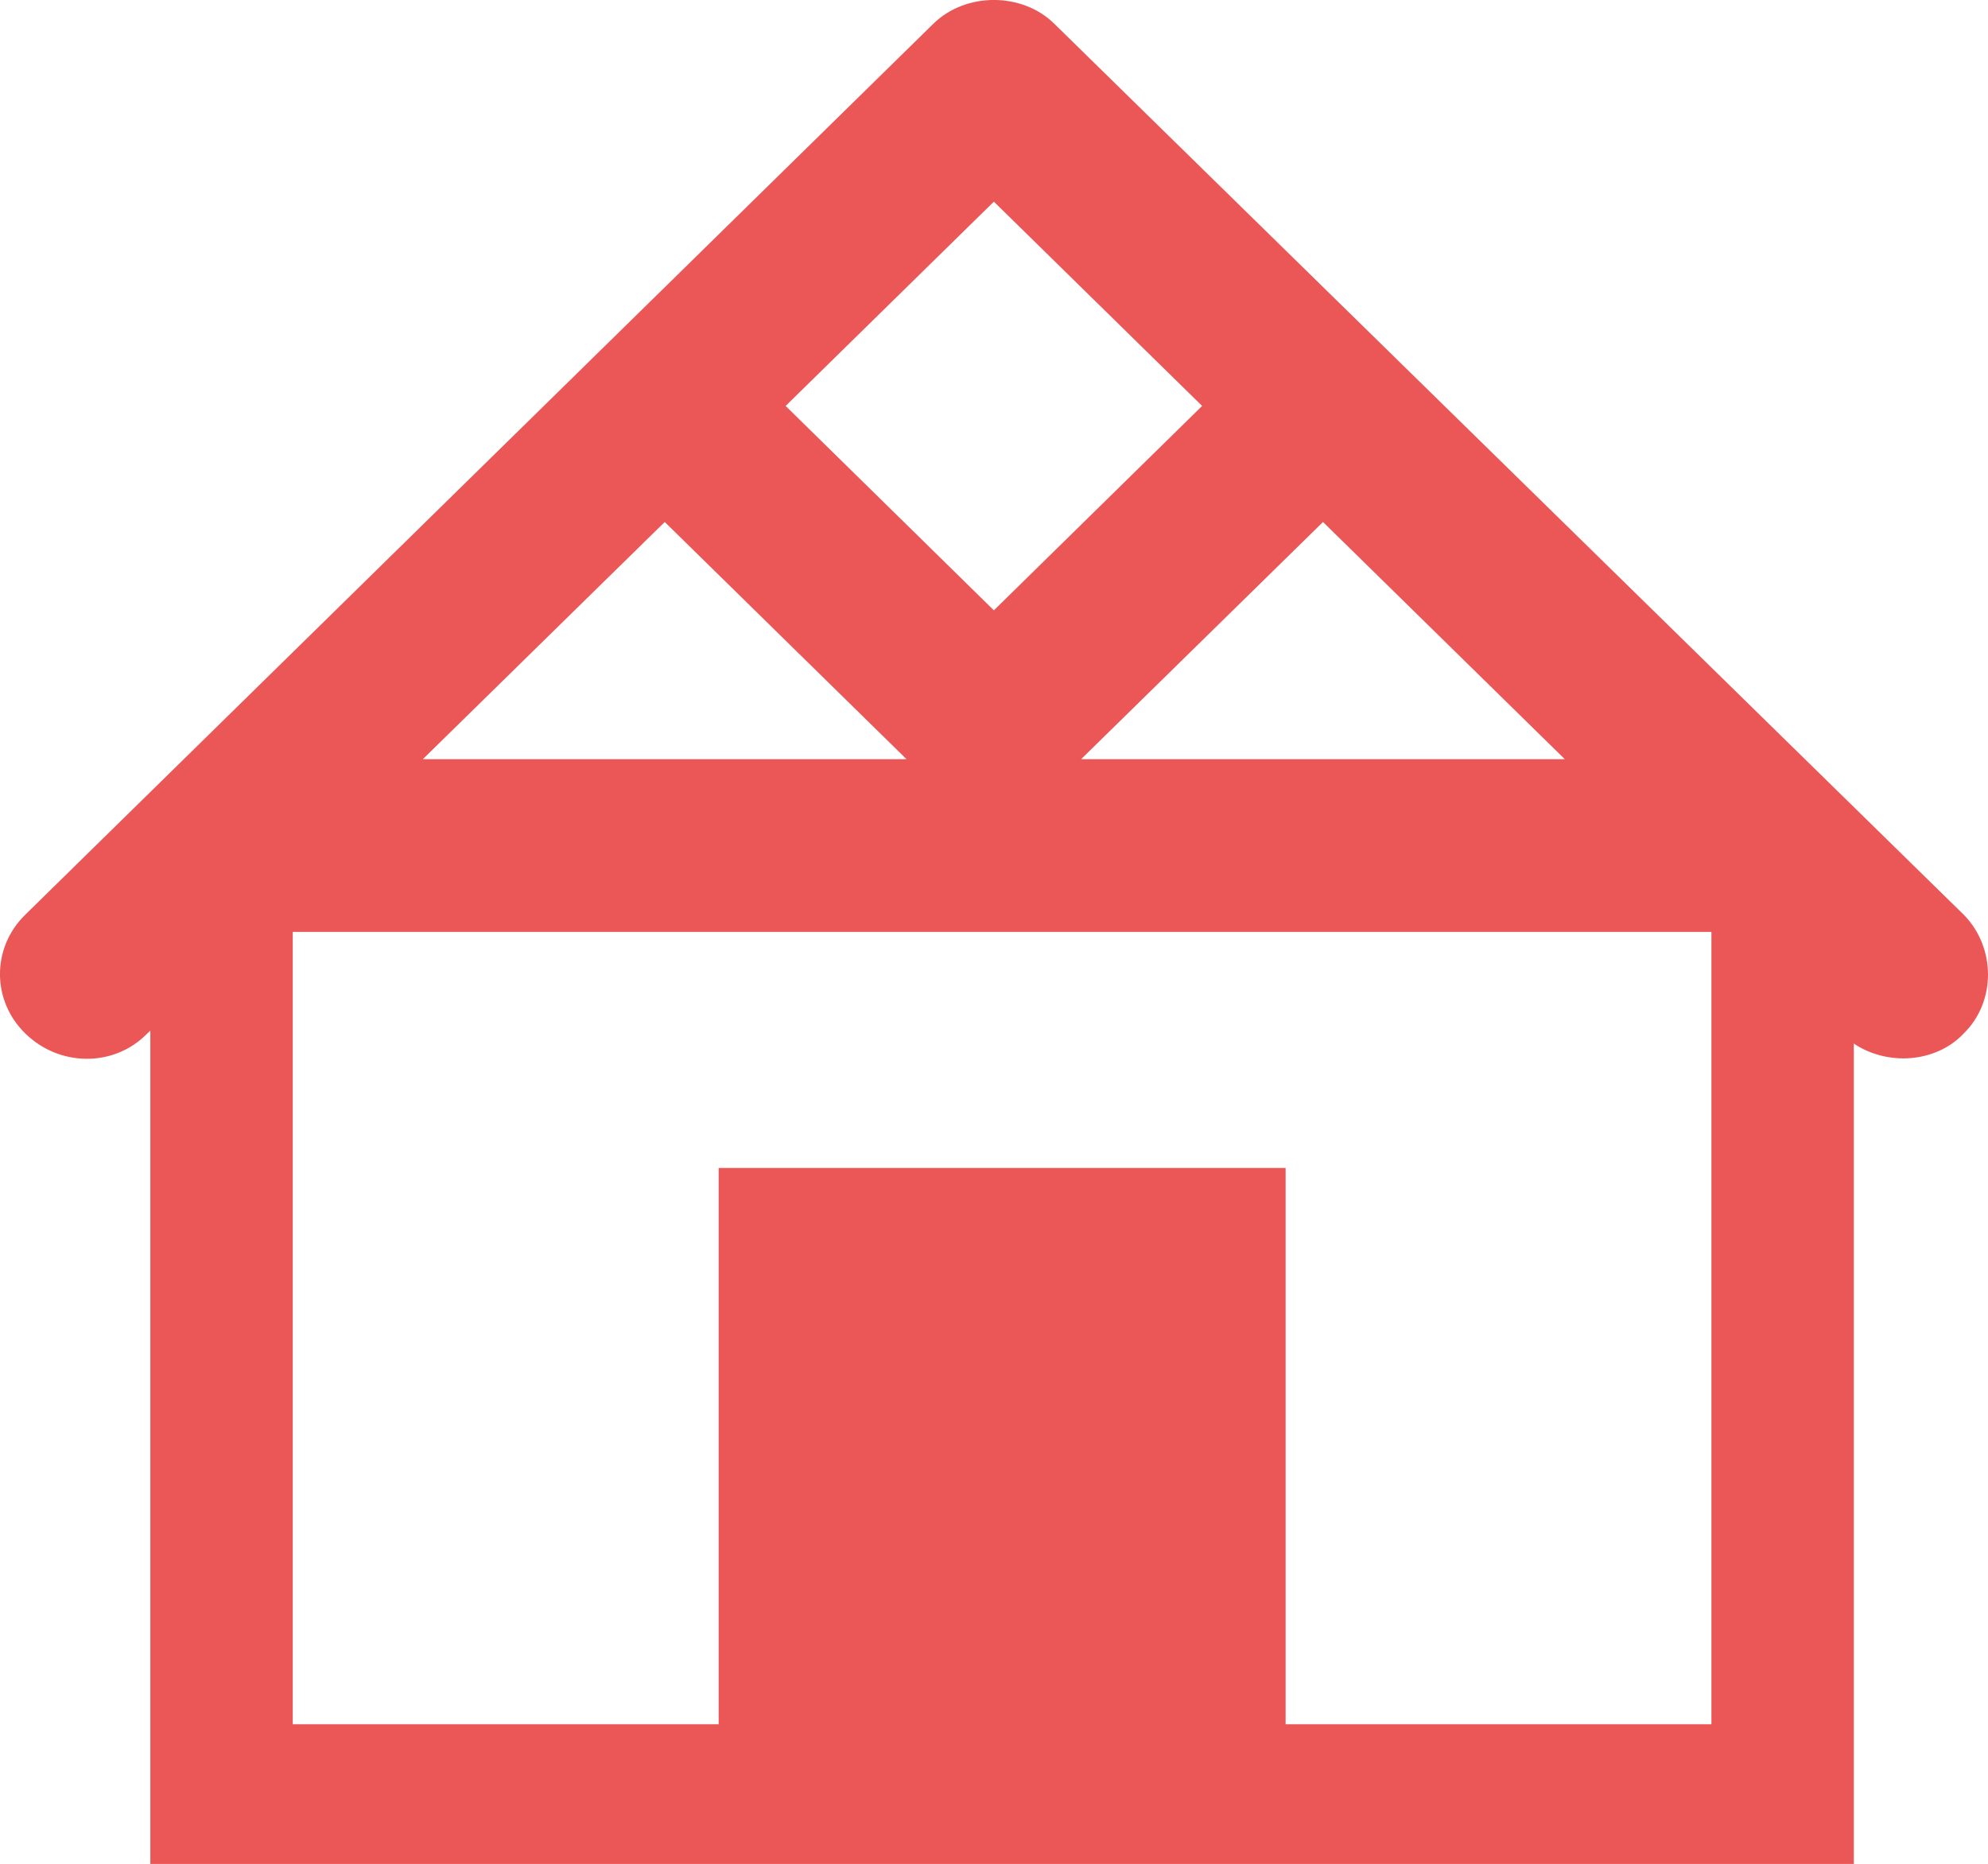 <svg width="16" height="15" viewBox="0 0 16 15" version="1.1" xmlns="http://www.w3.org/2000/svg" xmlns:xlink="http://www.w3.org/1999/xlink">
<title>Group</title>
<desc>Created using Figma</desc>
<g id="Canvas" transform="translate(9969 -3528)">
<g id="Group">
<g id="Group">
<g id="Vector">
<use xlink:href="#path0_fill" transform="translate(-9969 3528)" fill="#EB5757"/>
</g>
</g>
<g id="Vector">
<use xlink:href="#path1_fill" transform="translate(-9967.79 3534.78)" fill="#EB5757"/>
</g>
</g>
</g>
<defs>
<path id="path0_fill" d="M 15.805 7.362L 8.485 0.191C 8.226 -0.064 7.772 -0.064 7.512 0.191L 0.203 7.362C -0.068 7.627 -0.068 8.052 0.203 8.317C 0.473 8.582 0.906 8.593 1.176 8.327L 2.03 7.5L 13.978 7.5L 14.832 8.327C 14.962 8.455 15.146 8.518 15.319 8.518C 15.492 8.518 15.676 8.455 15.805 8.317C 16.065 8.062 16.065 7.627 15.805 7.362ZM 3.403 6.11L 5.35 4.201L 7.296 6.11L 3.403 6.11ZM 6.323 3.267L 7.999 1.623L 9.675 3.267L 7.999 4.912L 6.323 3.267ZM 8.701 6.11L 10.648 4.201L 12.594 6.11L 8.701 6.11Z"/>
<path id="path1_fill" d="M 12.564 1.61868e-07L 12.564 7.097L 9.137 7.097L 9.137 2.62L 4.574 2.62L 4.574 7.097L 1.146 7.097L 1.146 1.61868e-07L -2.06235e-08 1.124L -2.06235e-08 8.221L 13.71 8.221L 13.71 1.124L 12.564 1.61868e-07Z"/>
</defs>
</svg>
